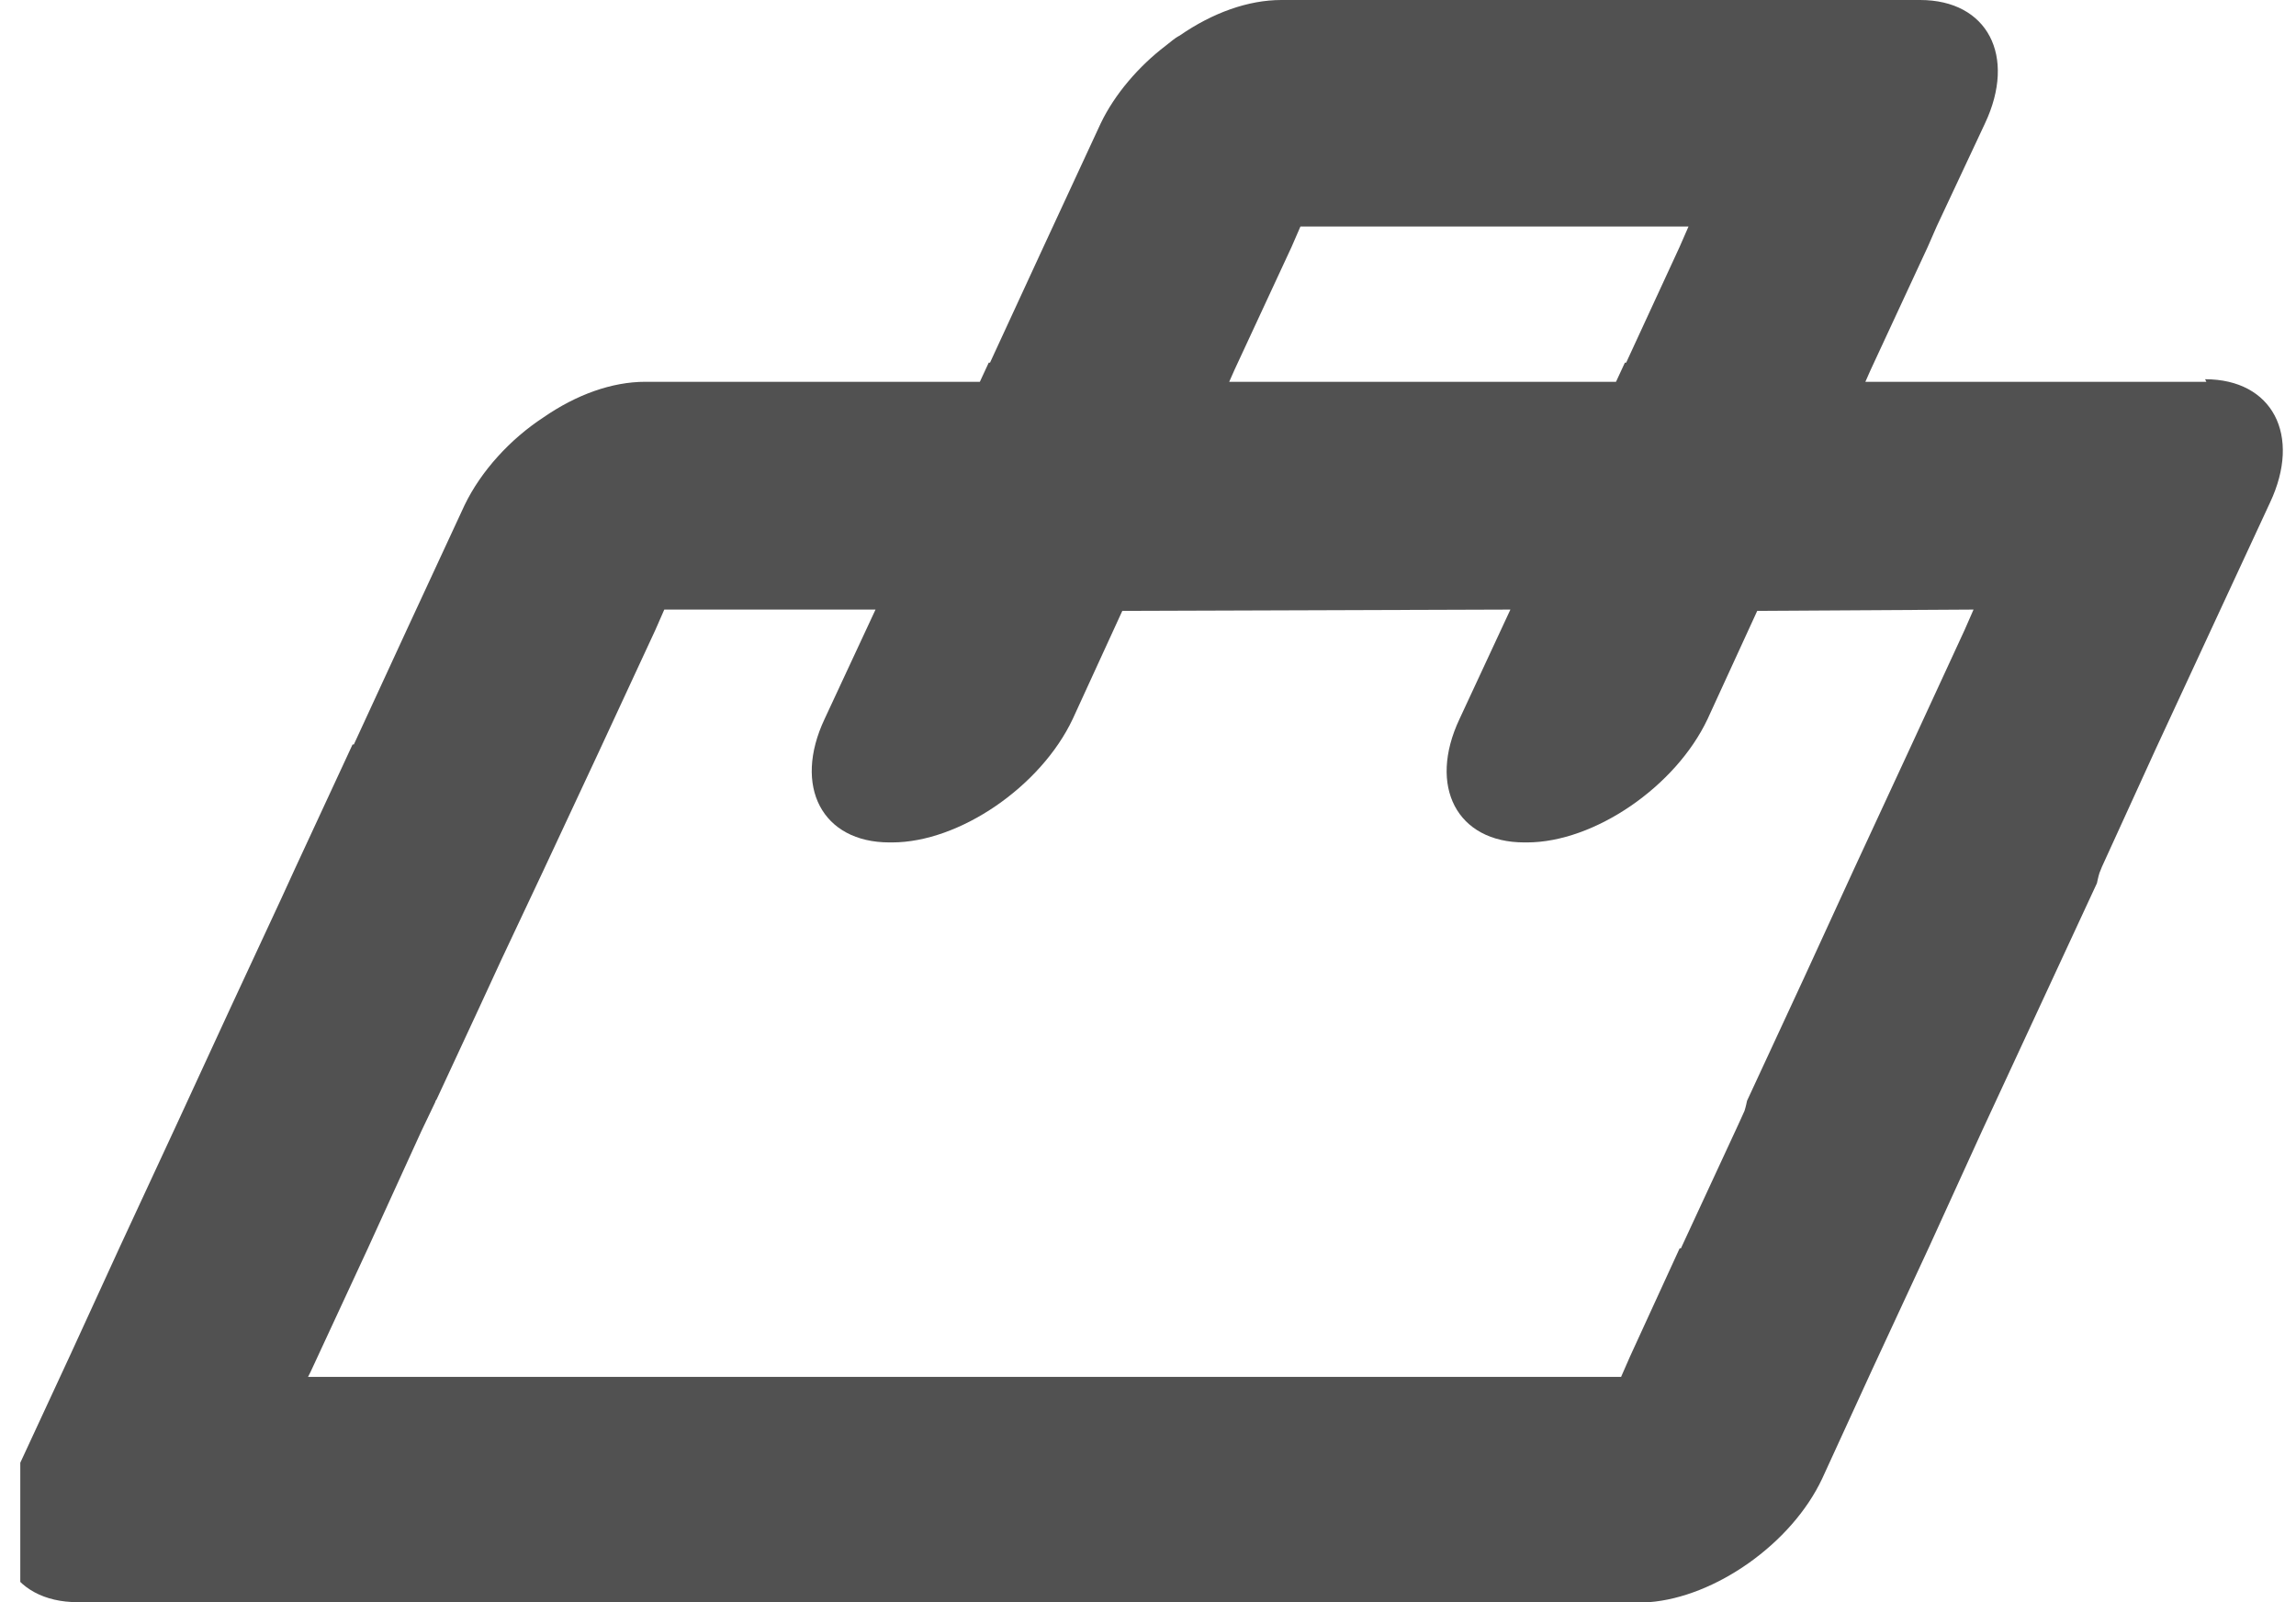 <svg width="43" height="30" viewBox="0 0 43 30" fill="none" xmlns="http://www.w3.org/2000/svg">
<g clip-path="url(#clip0_1166_149)">
<path d="M41.321 7.149H41.273C41.273 7.149 41.202 7.149 41.154 7.149H34.935L35.03 6.934L36.103 4.623L36.27 4.241L37.175 2.311C37.771 1.048 37.223 0 35.96 0H35.912C35.912 0 35.912 0 35.888 0H24.046H23.998C23.378 0 22.711 0.238 22.092 0.667C21.996 0.715 21.925 0.786 21.829 0.858C21.329 1.239 20.876 1.763 20.614 2.311L19.542 4.623L18.541 6.791H18.517L18.351 7.149H12.084C11.464 7.149 10.797 7.387 10.177 7.816C9.558 8.221 9.01 8.817 8.7 9.46L7.628 11.771L6.627 13.94H6.603L5.531 16.251L5.269 16.823L4.316 18.872L3.315 21.041L2.242 23.352L1.313 25.377L0.241 27.689C-0.355 28.951 0.193 30 1.456 30H30.884C32.123 29.905 33.553 28.904 34.125 27.689L35.054 25.663L36.127 23.352L37.127 21.16L38.2 18.848L39.272 16.537C39.272 16.537 39.296 16.418 39.319 16.346L39.367 16.227L40.368 14.035L41.44 11.724L42.513 9.412C43.108 8.149 42.56 7.101 41.297 7.101L41.321 7.149ZM23.116 6.934L24.189 4.623L24.355 4.241H31.623L31.456 4.623L30.455 6.791H30.431L30.265 7.149H23.021L23.116 6.934ZM31.456 23.376L30.527 25.401L30.36 25.782H5.769L5.817 25.687L6.889 23.376L7.89 21.183L8.152 20.635C8.152 20.635 8.152 20.612 8.176 20.588L8.962 18.896L9.391 17.967L10.177 16.299L11.202 14.106L12.274 11.795L12.441 11.414H16.397L15.443 13.463C14.848 14.726 15.396 15.774 16.659 15.774H16.706C17.969 15.774 19.494 14.726 20.09 13.463L21.019 11.438L28.287 11.414L27.334 13.463C26.738 14.726 27.286 15.774 28.549 15.774H28.597C29.86 15.774 31.385 14.726 31.98 13.463L32.91 11.438L36.961 11.414L36.794 11.795L35.793 13.963L34.721 16.275L33.791 18.3L32.719 20.612C32.719 20.612 32.695 20.731 32.671 20.802L32.552 21.064L31.48 23.376H31.456Z" fill="#515151"/>
</g>
<defs>
<clipPath id="clip0_1166_149">
<rect width="42.617" height="30" fill="white" transform="translate(0.38)"/>
</clipPath>
</defs>
</svg>

